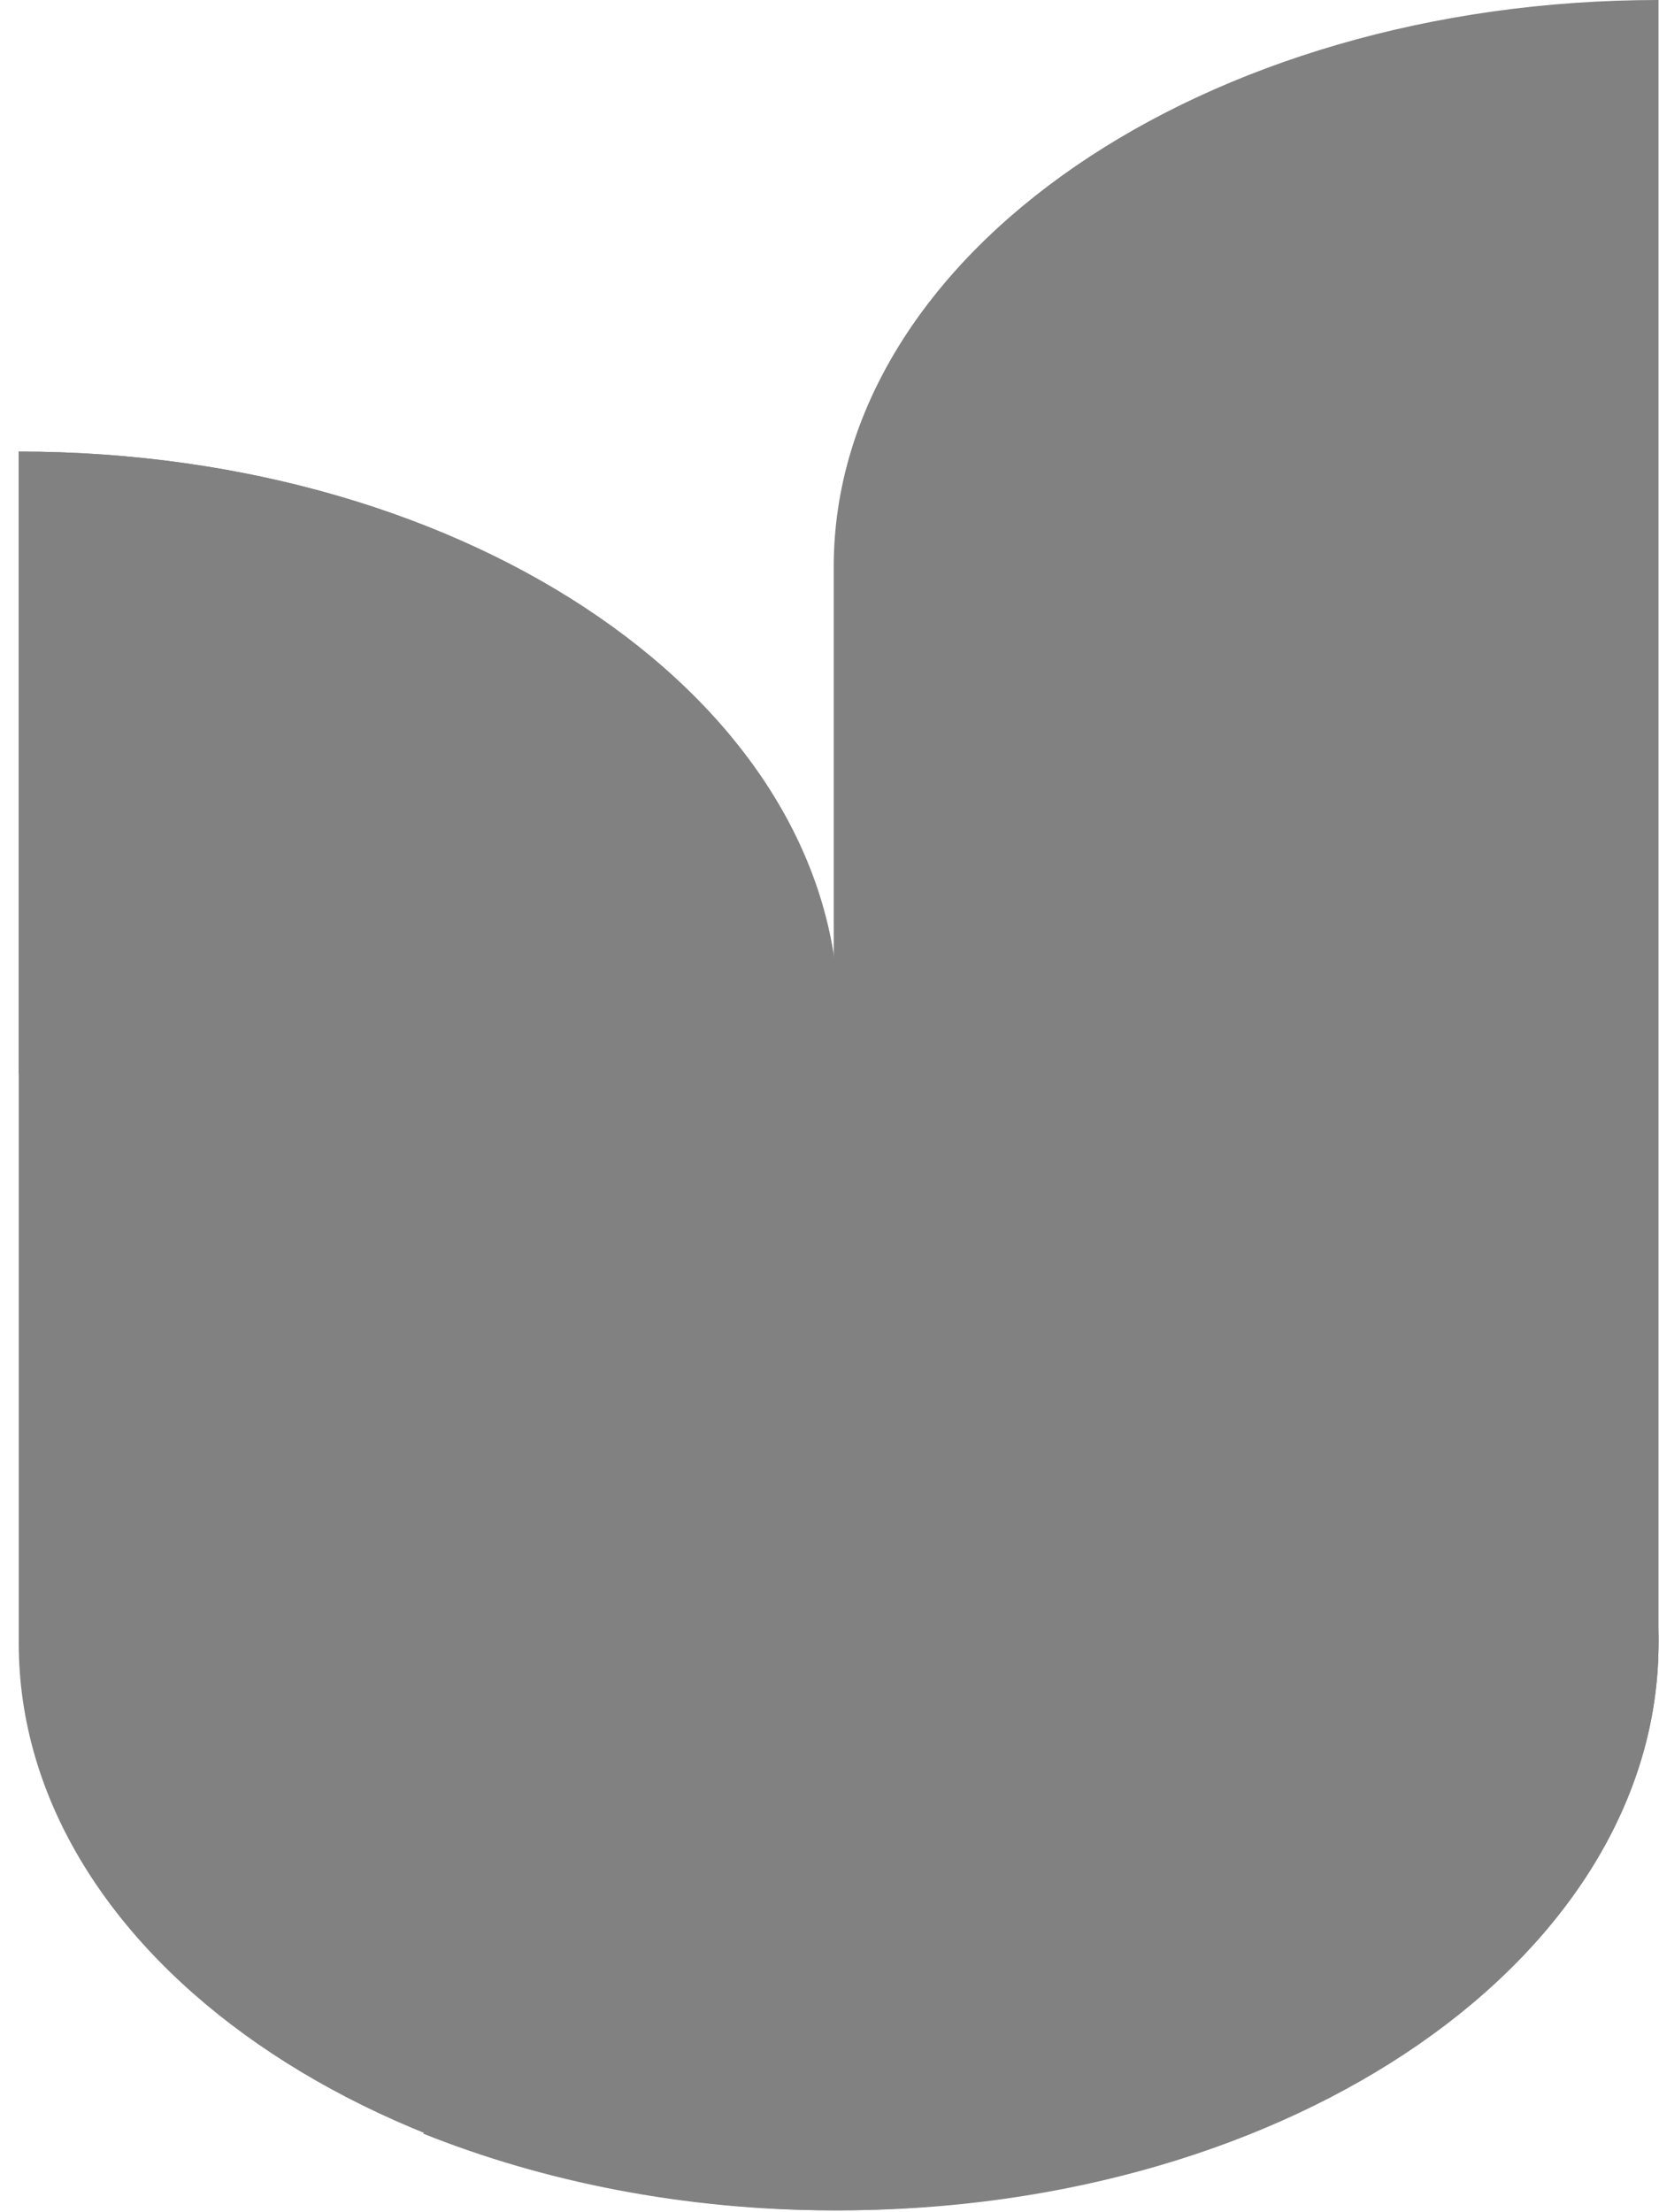 <svg width="51" height="68" viewBox="0 0 51 68" fill="none" xmlns="http://www.w3.org/2000/svg">
<path d="M25.781 33.07V31.317C25.781 21.679 14.54 13.881 0.576 13.881V50.506C0.576 60.145 11.817 67.943 25.781 67.943C39.744 67.943 50.986 60.145 50.986 50.506C50.986 40.956 39.657 33.07 25.781 33.07Z" fill="#818181"/>
<path d="M25.869 50.3V52.046C34.651 52.046 42.379 55.191 46.858 59.907C49.493 57.199 50.986 53.88 50.986 50.387C50.986 40.78 39.745 33.007 25.781 33.007V31.261C25.781 21.654 14.54 13.881 0.576 13.881V33.007C14.628 32.92 25.869 40.78 25.869 50.3Z" fill="#818181"/>
<path d="M50.985 0C37.026 0 25.63 7.792 25.63 17.423V31.345V33.096V50.519C25.63 56.998 20.505 62.602 12.996 65.579C16.706 67.067 21.035 67.943 25.63 67.943C39.588 67.943 50.985 60.15 50.985 50.519V0Z" fill="#818181"/>
</svg>
